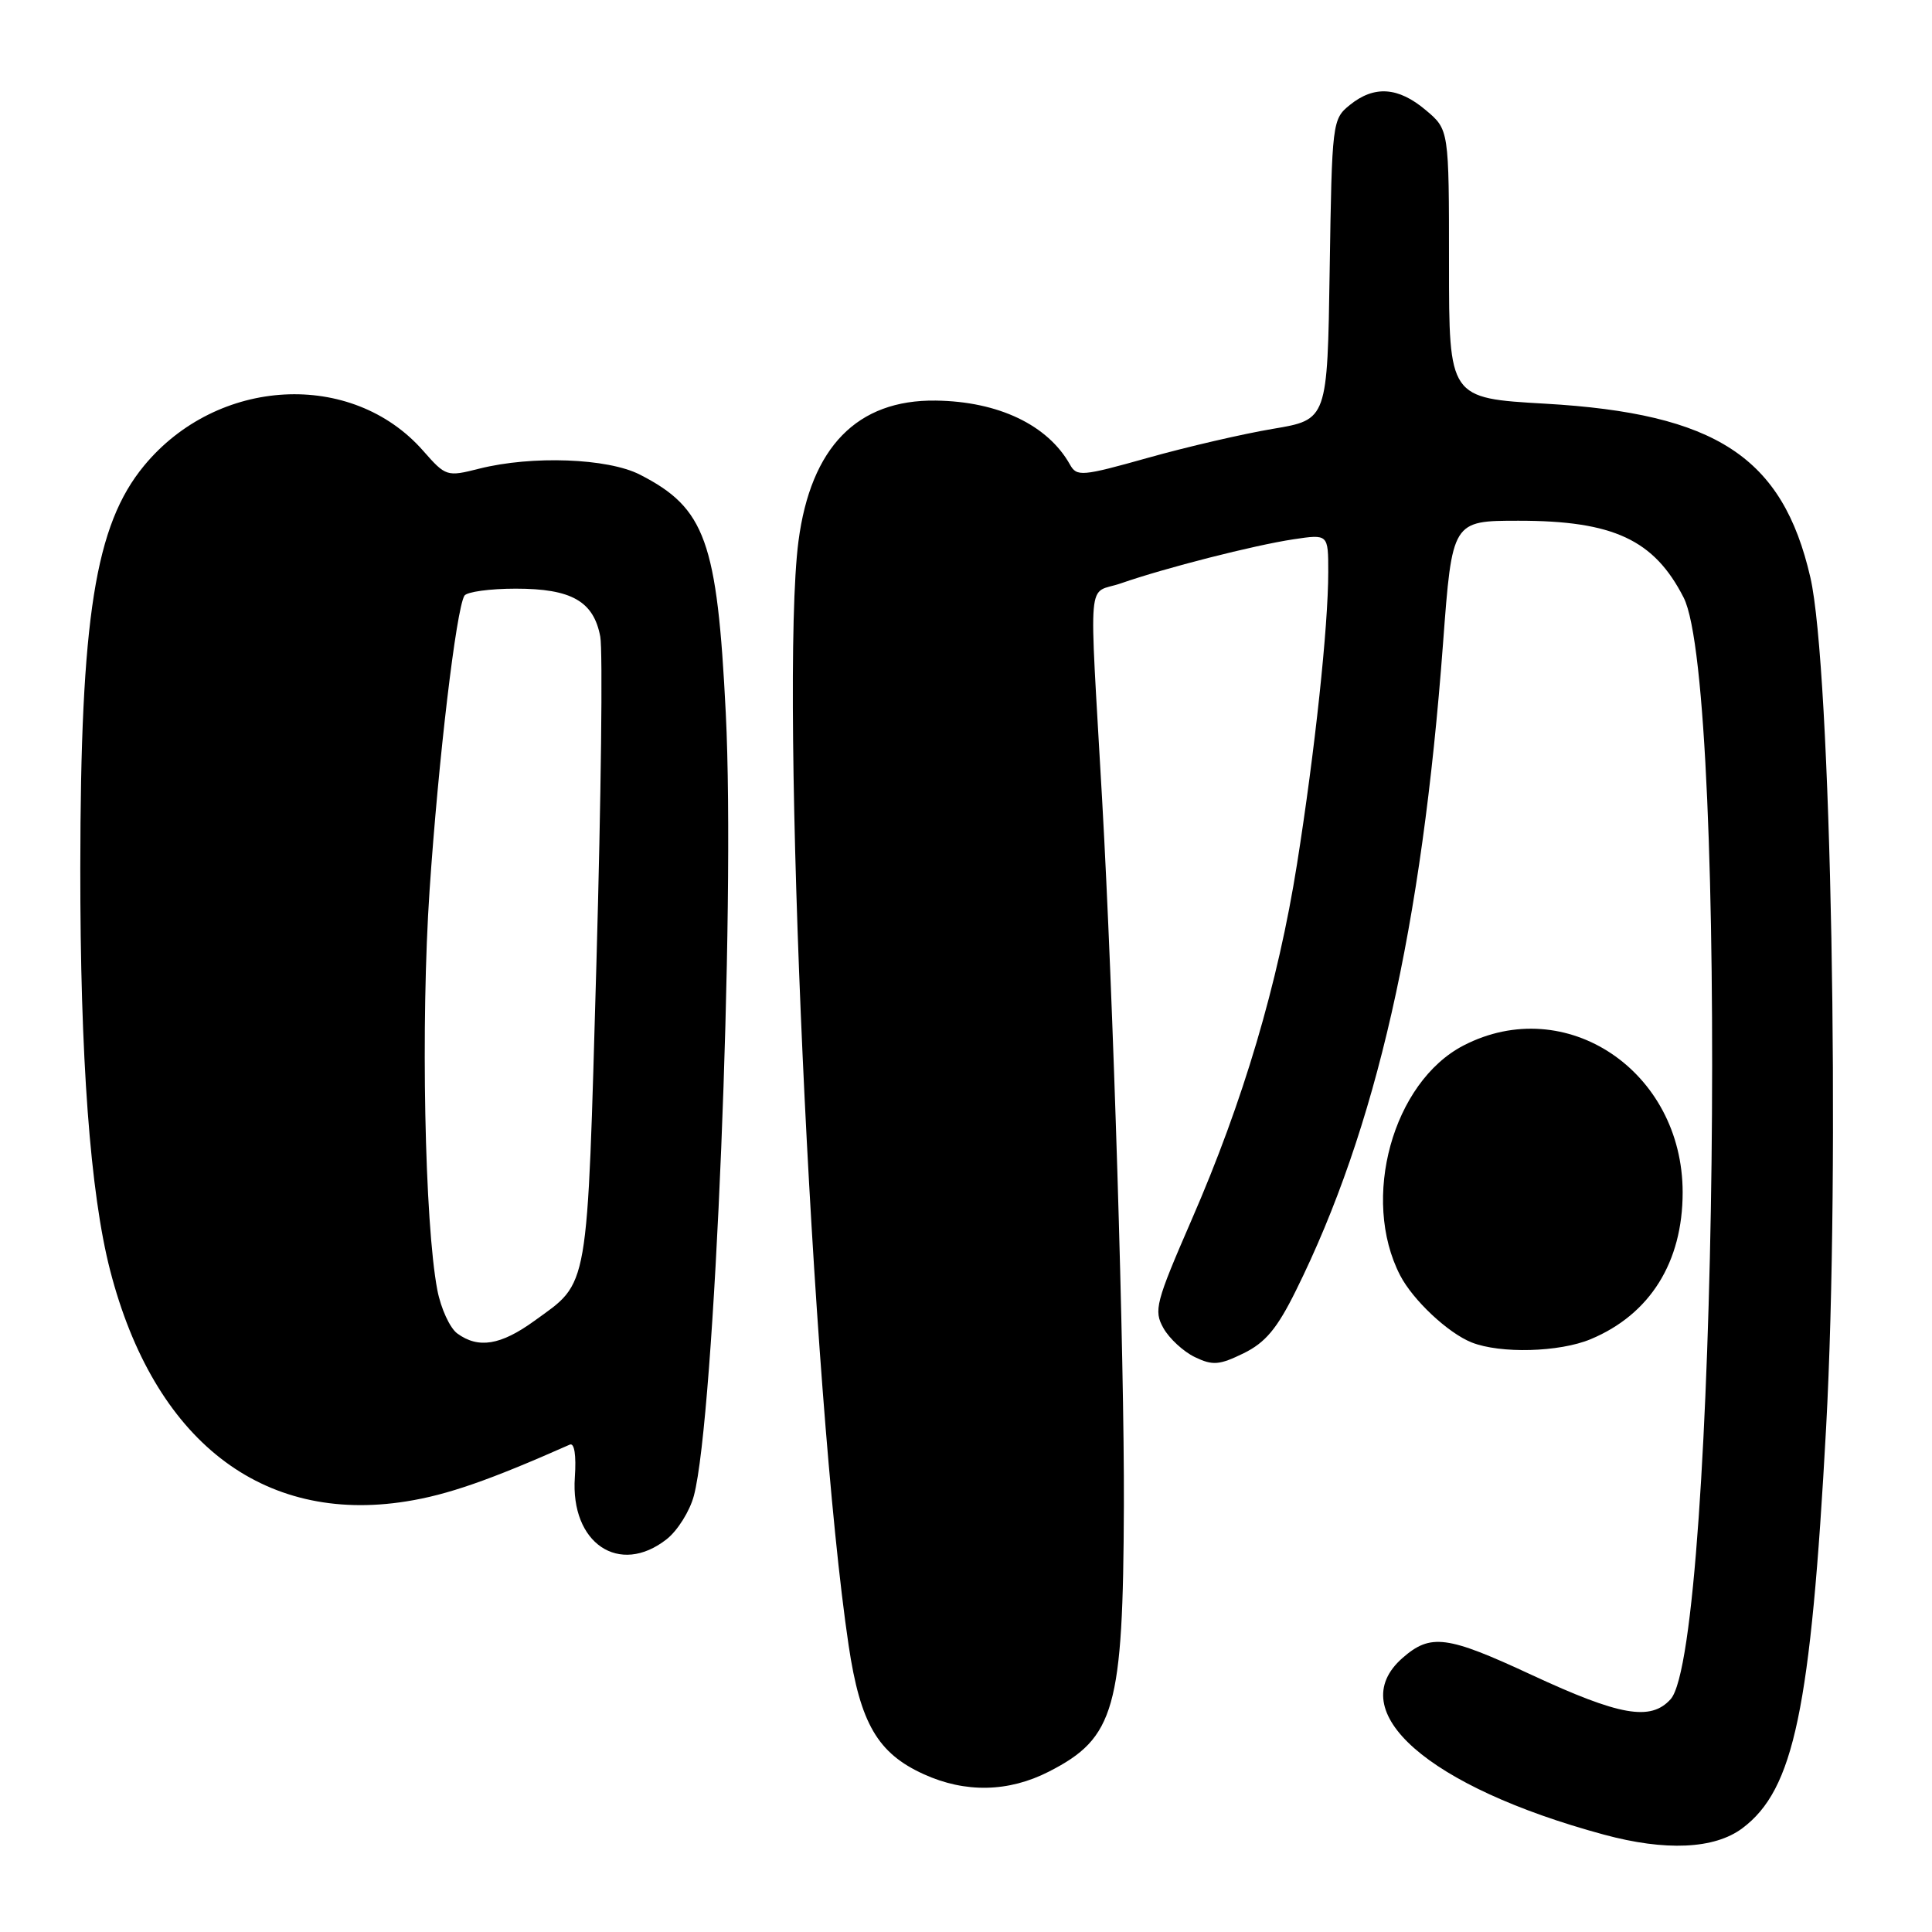 <?xml version="1.0" encoding="UTF-8" standalone="no"?>
<!DOCTYPE svg PUBLIC "-//W3C//DTD SVG 1.1//EN" "http://www.w3.org/Graphics/SVG/1.1/DTD/svg11.dtd" >
<svg xmlns="http://www.w3.org/2000/svg" xmlns:xlink="http://www.w3.org/1999/xlink" version="1.1" viewBox="0 0 256 256">
 <g >
 <path fill="currentColor"
d=" M 230.86 242.26 C 237.71 237.14 239.93 226.55 241.97 189.16 C 243.86 154.52 242.64 88.44 239.88 76.50 C 236.21 60.56 227.39 54.79 204.75 53.49 C 192.00 52.76 192.00 52.76 192.00 34.97 C 192.00 17.18 192.00 17.18 188.92 14.59 C 185.27 11.51 182.09 11.30 178.86 13.91 C 176.54 15.78 176.49 16.19 176.19 35.72 C 175.89 55.61 175.89 55.61 168.69 56.82 C 164.74 57.48 157.28 59.21 152.12 60.66 C 143.33 63.13 142.68 63.18 141.77 61.55 C 138.83 56.31 132.29 53.19 124.00 53.08 C 113.58 52.94 107.43 59.25 105.80 71.72 C 103.28 91.06 107.57 185.32 112.45 218.04 C 113.99 228.36 116.31 232.33 122.40 235.09 C 127.91 237.60 133.64 237.48 138.98 234.75 C 147.73 230.28 148.82 226.43 148.92 199.50 C 148.99 180.19 147.51 132.06 146.04 106.00 C 144.30 75.19 143.98 78.88 148.54 77.29 C 154.43 75.24 166.16 72.25 171.39 71.46 C 176.00 70.77 176.00 70.77 176.00 75.78 C 176.00 83.04 174.23 99.56 171.86 114.50 C 169.34 130.38 164.73 145.95 157.90 161.62 C 153.13 172.60 152.85 173.65 154.16 175.98 C 154.94 177.37 156.81 179.09 158.32 179.82 C 160.69 180.96 161.56 180.89 164.78 179.32 C 167.67 177.90 169.22 176.06 171.72 171.00 C 182.34 149.58 188.40 122.93 191.21 85.25 C 192.42 69.00 192.42 69.00 201.24 69.00 C 213.78 69.00 219.18 71.52 223.09 79.18 C 229.07 90.89 227.55 218.31 221.36 225.16 C 218.71 228.08 214.64 227.36 202.94 221.93 C 191.72 216.71 189.56 216.43 185.84 219.69 C 177.79 226.75 189.21 236.77 212.50 243.09 C 220.68 245.31 227.16 245.02 230.86 242.26 Z  M 88.34 203.95 C 89.78 202.82 91.40 200.23 91.94 198.20 C 94.69 187.94 97.45 120.12 96.17 94.50 C 95.03 71.68 93.46 67.32 84.79 62.89 C 80.52 60.71 70.50 60.34 63.50 62.10 C 59.20 63.19 59.07 63.14 56.07 59.73 C 46.63 48.98 28.79 49.94 19.08 61.72 C 12.60 69.58 10.67 81.78 10.64 115.00 C 10.62 140.15 11.95 158.08 14.59 168.32 C 20.40 190.84 34.71 202.00 53.85 198.94 C 59.28 198.08 64.85 196.14 75.50 191.42 C 76.11 191.15 76.37 192.82 76.17 195.75 C 75.56 204.50 82.07 208.88 88.34 203.95 Z  M 210.77 177.45 C 218.63 174.17 222.96 167.26 222.96 158.00 C 222.96 141.91 207.48 131.53 193.93 138.53 C 184.55 143.39 180.28 158.85 185.53 169.00 C 187.23 172.28 191.87 176.63 195.00 177.88 C 198.81 179.39 206.63 179.18 210.77 177.45 Z  M 60.59 176.69 C 59.61 175.97 58.42 173.38 57.95 170.94 C 56.26 162.06 55.74 135.48 56.92 118.00 C 58.09 100.61 60.45 80.70 61.54 78.93 C 61.86 78.42 64.92 78.00 68.34 78.00 C 75.73 78.00 78.66 79.67 79.54 84.36 C 79.88 86.18 79.65 105.63 79.03 127.59 C 77.77 171.71 78.11 169.73 70.81 175.02 C 66.35 178.25 63.39 178.74 60.59 176.69 Z "/>
</g>
</svg>